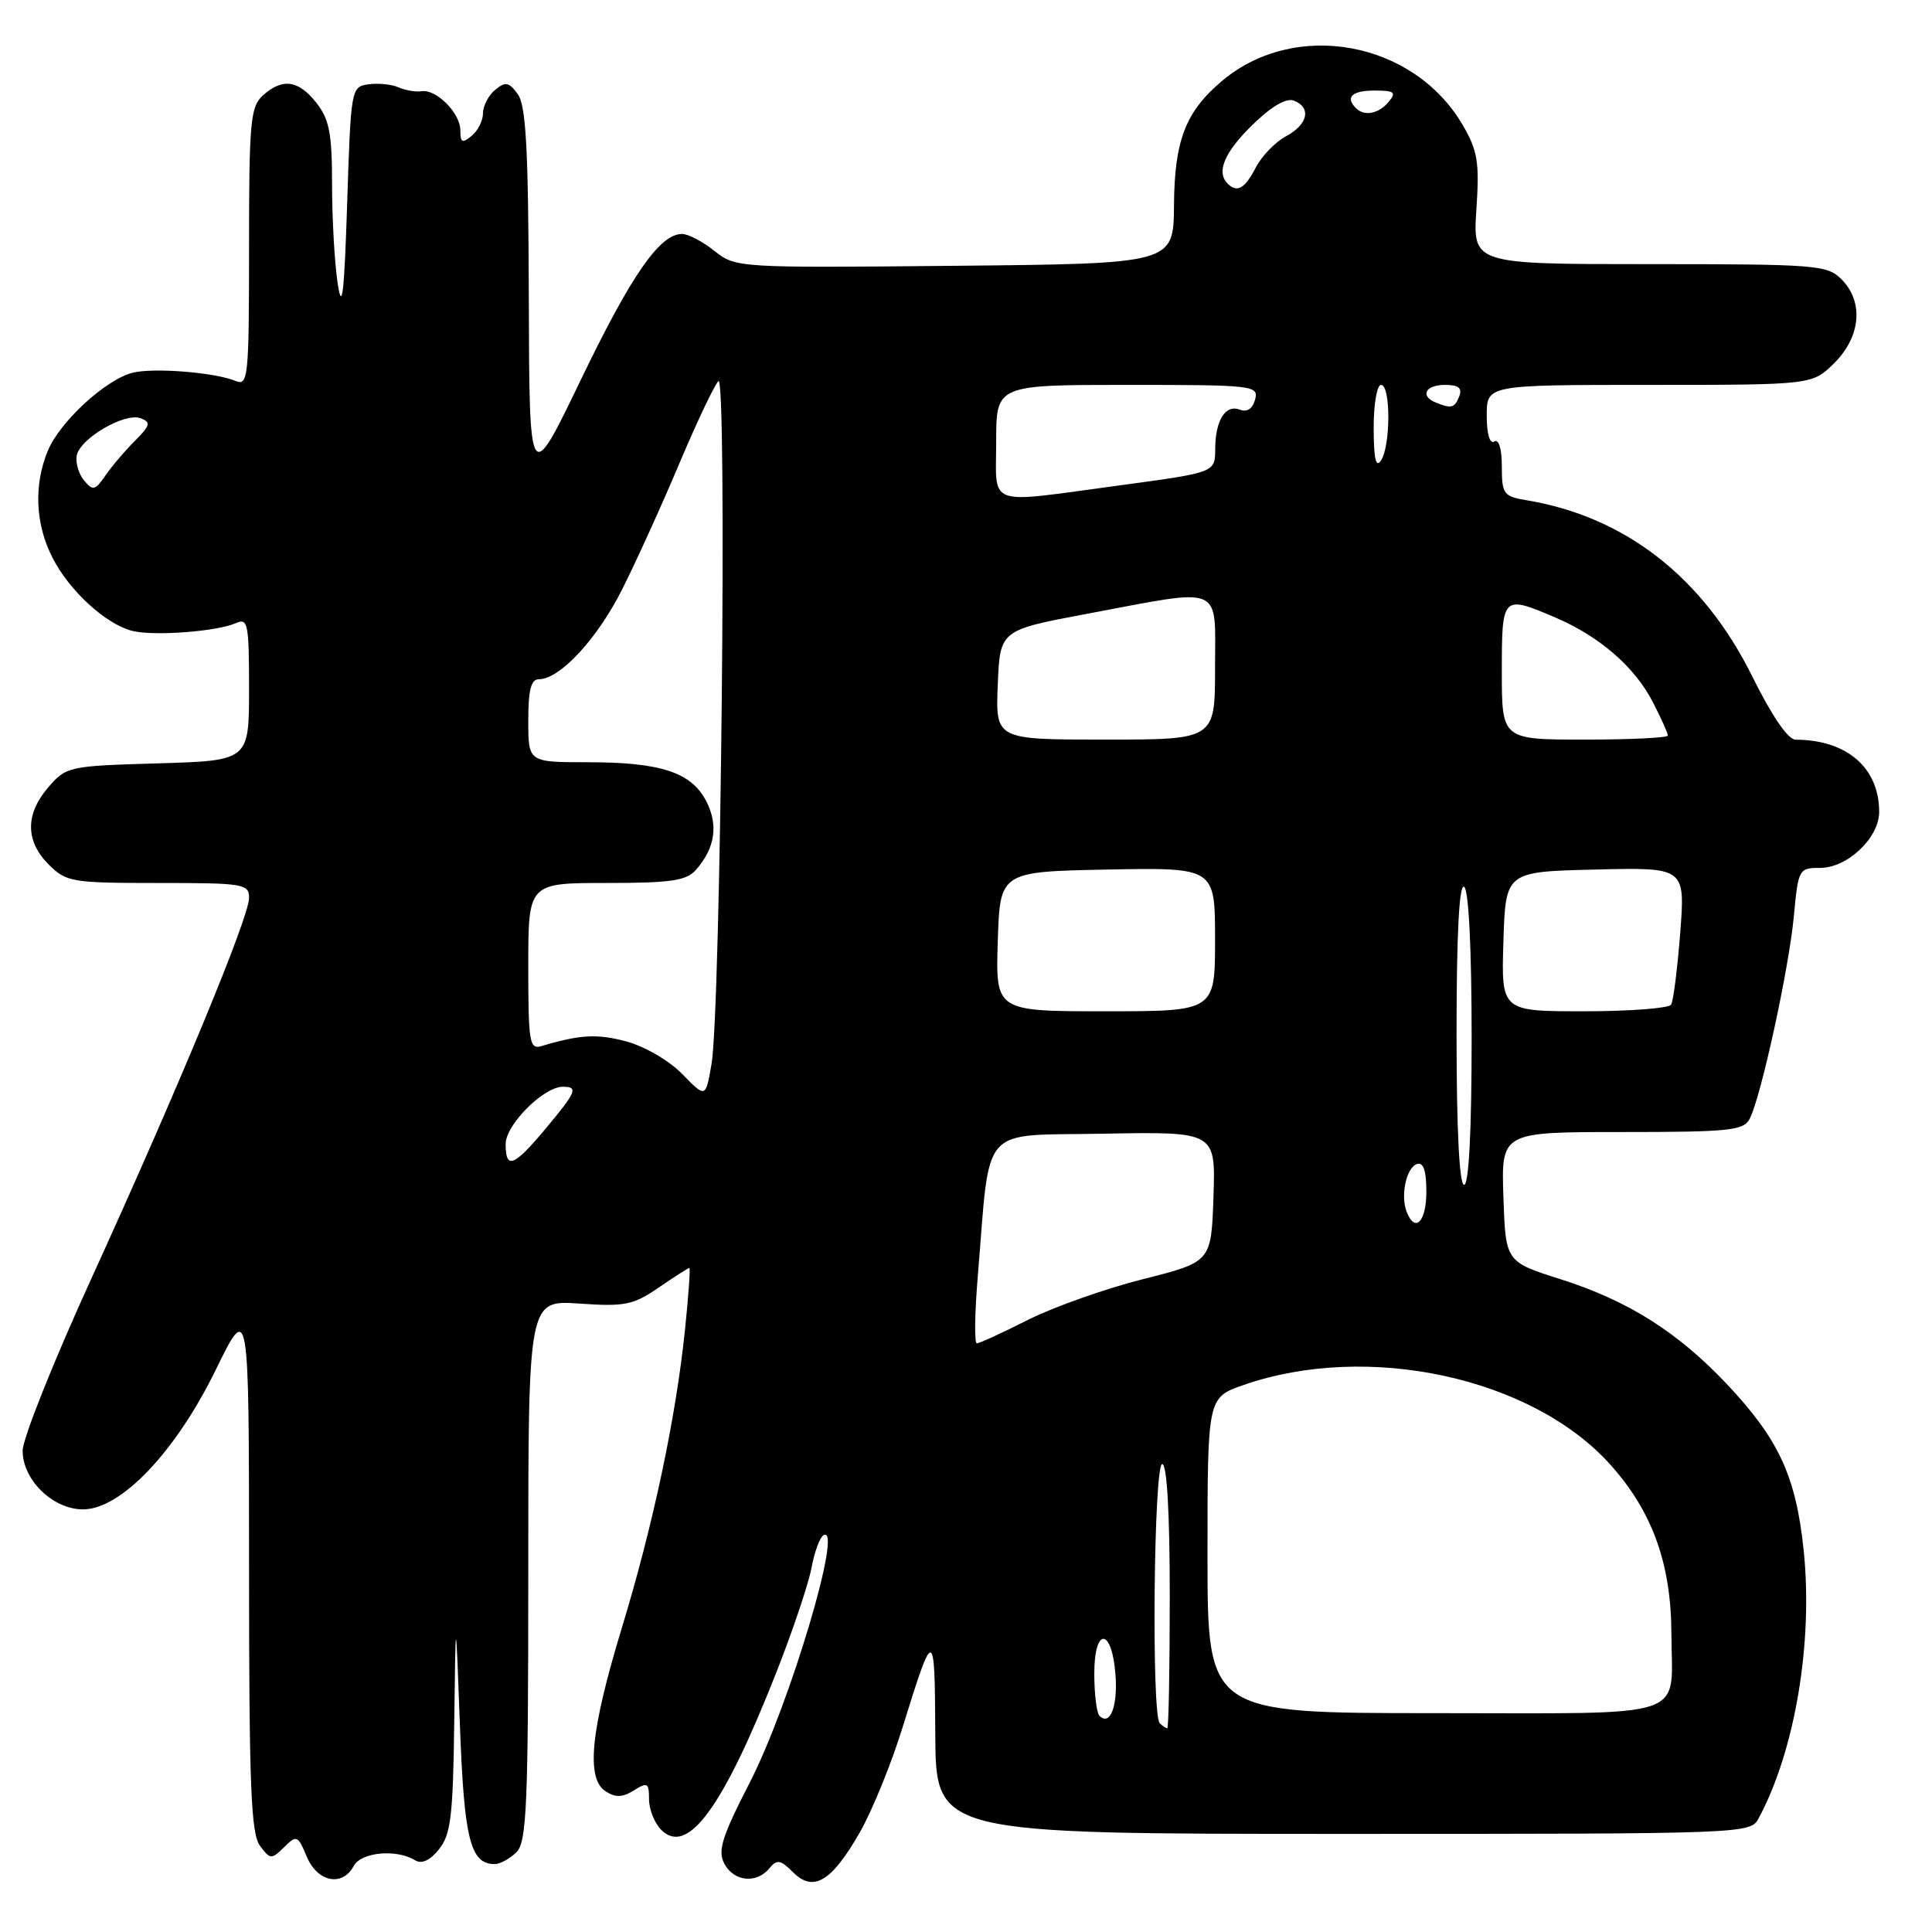 <?xml version="1.0" encoding="UTF-8" standalone="no"?>
<!DOCTYPE svg PUBLIC "-//W3C//DTD SVG 1.1//EN" "http://www.w3.org/Graphics/SVG/1.1/DTD/svg11.dtd" >
<svg xmlns="http://www.w3.org/2000/svg" xmlns:xlink="http://www.w3.org/1999/xlink" version="1.1" viewBox="0 0 256 256">
 <g >
 <path fill="currentColor"
d=" M 113.94 242.78 C 115.56 239.94 118.08 233.77 119.54 229.06 C 123.76 215.48 123.86 215.49 123.93 229.75 C 124.00 243.00 124.00 243.00 177.96 243.00 C 231.74 243.00 231.93 242.99 233.05 240.90 C 237.86 231.91 240.25 217.66 239.00 205.46 C 237.98 195.61 235.69 190.67 228.77 183.35 C 222.24 176.45 215.67 172.32 206.74 169.49 C 199.50 167.19 199.50 167.19 199.21 158.60 C 198.92 150.00 198.92 150.00 214.93 150.00 C 229.15 150.00 231.03 149.81 231.84 148.25 C 233.33 145.40 237.04 128.39 237.69 121.44 C 238.28 115.14 238.35 115.00 241.19 115.00 C 244.80 115.00 249.00 111.01 249.00 107.59 C 249.00 101.73 244.72 98.03 237.91 98.01 C 236.92 98.00 234.76 94.84 232.17 89.60 C 225.67 76.50 215.35 68.45 202.25 66.28 C 199.23 65.78 199.00 65.46 199.00 61.81 C 199.00 59.45 198.60 58.13 198.00 58.50 C 197.40 58.87 197.00 57.51 197.00 55.06 C 197.00 51.00 197.00 51.00 218.58 51.00 C 240.15 51.00 240.15 51.00 243.08 48.08 C 246.58 44.57 246.97 39.97 244.00 37.00 C 242.11 35.11 240.67 35.00 218.58 35.00 C 195.15 35.00 195.15 35.00 195.63 27.75 C 196.05 21.46 195.80 19.97 193.80 16.54 C 187.30 5.43 171.62 2.56 161.94 10.71 C 157.09 14.79 155.62 18.59 155.56 27.22 C 155.50 34.94 155.50 34.94 126.50 35.22 C 97.73 35.50 97.48 35.48 94.67 33.25 C 93.12 32.01 91.19 31.00 90.38 31.00 C 87.42 31.00 83.68 36.40 76.98 50.29 C 70.14 64.50 70.14 64.50 70.07 39.44 C 70.01 19.70 69.70 13.98 68.61 12.48 C 67.43 10.86 66.97 10.78 65.61 11.91 C 64.72 12.64 64.00 14.03 64.00 15.00 C 64.00 15.97 63.33 17.32 62.50 18.00 C 61.25 19.03 61.00 18.91 61.00 17.28 C 61.00 14.98 57.80 11.77 55.85 12.09 C 55.11 12.21 53.75 11.98 52.82 11.58 C 51.90 11.17 50.10 10.99 48.82 11.17 C 46.53 11.50 46.49 11.71 46.00 27.00 C 45.61 38.96 45.33 41.38 44.75 37.61 C 44.34 34.92 44.00 29.02 44.00 24.50 C 44.00 17.69 43.64 15.82 41.93 13.63 C 39.54 10.60 37.42 10.31 34.83 12.65 C 33.18 14.14 33.00 16.16 33.00 32.76 C 33.00 49.95 32.88 51.16 31.25 50.49 C 28.50 49.34 20.37 48.69 17.57 49.39 C 14.02 50.28 7.96 55.85 6.35 59.70 C 4.45 64.25 4.67 69.44 6.96 73.91 C 9.19 78.29 14.03 82.72 17.54 83.60 C 20.37 84.31 28.77 83.68 31.25 82.57 C 32.85 81.85 33.00 82.61 33.00 91.29 C 33.00 100.79 33.00 100.79 20.91 101.15 C 9.10 101.49 8.77 101.57 6.41 104.31 C 3.33 107.89 3.35 111.44 6.45 114.55 C 8.79 116.88 9.50 117.00 20.95 117.00 C 32.31 117.00 33.00 117.11 33.00 118.99 C 33.00 121.55 23.64 144.14 12.10 169.43 C 7.09 180.39 3.00 190.65 3.00 192.22 C 3.00 196.10 7.01 200.00 11.00 200.00 C 16.02 200.00 23.25 192.41 28.57 181.55 C 32.99 172.50 32.99 172.50 33.00 207.56 C 33.00 236.49 33.25 242.96 34.44 244.56 C 35.80 246.40 35.97 246.41 37.64 244.77 C 39.31 243.12 39.46 243.18 40.65 246.02 C 42.07 249.40 45.37 250.05 46.87 247.25 C 47.85 245.41 52.54 244.98 54.99 246.49 C 55.87 247.03 56.96 246.54 58.16 245.05 C 59.74 243.10 60.03 240.68 60.19 228.14 C 60.38 213.50 60.38 213.50 60.94 228.60 C 61.50 243.74 62.32 247.00 65.55 247.00 C 66.27 247.00 67.56 246.29 68.43 245.43 C 69.80 244.06 70.00 239.27 70.00 208.06 C 70.00 172.27 70.00 172.27 76.75 172.73 C 82.80 173.15 83.90 172.93 87.29 170.60 C 89.38 169.17 91.21 168.00 91.35 168.00 C 91.49 168.00 91.23 171.71 90.76 176.25 C 89.55 187.91 86.54 202.11 82.38 215.76 C 78.25 229.34 77.62 235.66 80.25 237.36 C 81.56 238.21 82.49 238.18 84.00 237.23 C 85.80 236.11 86.00 236.23 86.00 238.42 C 86.00 239.76 86.73 241.58 87.62 242.47 C 91.11 245.97 95.83 239.50 102.91 221.50 C 105.07 216.00 107.15 209.81 107.53 207.74 C 107.91 205.67 108.62 203.74 109.10 203.44 C 111.82 201.76 104.66 225.83 99.36 236.17 C 95.64 243.41 95.07 245.26 95.98 246.95 C 97.25 249.33 100.23 249.63 101.94 247.57 C 102.96 246.34 103.41 246.41 105.09 248.09 C 107.78 250.78 110.21 249.32 113.94 242.78 Z  M 153.67 228.33 C 152.56 227.22 152.88 194.00 154.00 194.00 C 154.63 194.00 155.00 200.50 155.00 211.50 C 155.00 221.12 154.85 229.00 154.67 229.00 C 154.48 229.00 154.03 228.70 153.67 228.33 Z  M 145.68 227.35 C 145.31 226.97 145.00 224.45 145.00 221.75 C 145.00 215.50 147.36 215.68 147.81 221.96 C 148.12 226.13 147.08 228.75 145.68 227.35 Z  M 160.00 206.09 C 160.00 185.19 160.00 185.19 164.75 183.53 C 181.21 177.79 202.97 182.50 213.35 194.04 C 218.94 200.26 221.44 207.18 221.47 216.50 C 221.50 228.00 224.50 227.00 190.03 227.00 C 160.00 227.00 160.00 227.00 160.00 206.09 Z  M 129.55 169.26 C 131.27 148.61 129.57 150.54 146.29 150.22 C 161.08 149.95 161.08 149.95 160.79 158.58 C 160.50 167.21 160.50 167.21 151.43 169.50 C 146.44 170.76 139.60 173.19 136.21 174.89 C 132.83 176.60 129.78 178.00 129.44 178.00 C 129.10 178.00 129.15 174.07 129.55 169.26 Z  M 186.39 160.57 C 185.55 158.40 186.35 154.71 187.75 154.24 C 188.61 153.96 189.00 155.10 189.00 157.92 C 189.00 161.90 187.49 163.43 186.39 160.57 Z  M 193.00 136.94 C 193.00 123.82 193.35 117.10 194.00 117.50 C 194.61 117.88 195.00 125.68 195.00 137.56 C 195.00 149.85 194.63 157.00 194.00 157.00 C 193.37 157.00 193.00 149.65 193.00 136.94 Z  M 67.00 151.59 C 67.00 149.04 72.03 144.00 74.58 144.00 C 76.66 144.00 76.39 144.65 72.29 149.56 C 68.07 154.61 67.00 155.02 67.00 151.59 Z  M 90.42 142.33 C 88.71 140.57 85.44 138.66 83.04 138.01 C 79.13 136.96 76.94 137.07 71.75 138.61 C 70.16 139.09 70.00 138.14 70.00 128.07 C 70.00 117.00 70.00 117.00 80.35 117.00 C 88.95 117.00 90.95 116.70 92.23 115.25 C 94.76 112.36 95.21 109.32 93.58 106.16 C 91.60 102.33 87.56 101.00 77.85 101.00 C 70.00 101.00 70.00 101.00 70.00 95.50 C 70.00 91.41 70.36 90.00 71.42 90.00 C 74.19 90.00 79.15 84.64 82.43 78.11 C 84.26 74.48 87.66 67.00 89.98 61.50 C 92.30 56.00 94.65 51.05 95.19 50.50 C 96.37 49.32 95.51 133.87 94.28 141.00 C 93.50 145.50 93.50 145.50 90.42 142.33 Z  M 132.21 124.75 C 132.50 115.50 132.50 115.50 146.75 115.22 C 161.00 114.95 161.00 114.95 161.00 124.47 C 161.00 134.00 161.00 134.00 146.46 134.00 C 131.92 134.00 131.92 134.00 132.21 124.75 Z  M 199.21 124.75 C 199.50 115.50 199.50 115.50 211.40 115.22 C 223.30 114.93 223.30 114.93 222.64 123.59 C 222.27 128.35 221.73 132.64 221.43 133.12 C 221.13 133.60 215.94 134.00 209.90 134.00 C 198.92 134.00 198.92 134.00 199.21 124.75 Z  M 132.21 90.75 C 132.50 83.50 132.50 83.50 144.00 81.34 C 162.38 77.89 161.00 77.31 161.00 88.50 C 161.00 98.00 161.00 98.00 146.46 98.00 C 131.91 98.00 131.91 98.00 132.21 90.75 Z  M 199.00 89.00 C 199.00 78.86 199.05 78.81 206.17 81.86 C 212.00 84.36 216.67 88.43 219.04 93.09 C 220.12 95.19 221.00 97.16 221.00 97.46 C 221.00 97.76 216.05 98.00 210.00 98.00 C 199.00 98.00 199.00 98.00 199.00 89.00 Z  M 132.00 58.50 C 132.00 51.00 132.00 51.00 149.41 51.00 C 166.11 51.00 166.79 51.08 166.31 52.93 C 165.99 54.15 165.25 54.65 164.30 54.29 C 162.37 53.54 161.03 55.68 161.02 59.56 C 161.00 62.61 161.00 62.61 148.25 64.33 C 130.40 66.73 132.00 67.31 132.00 58.50 Z  M 11.14 63.66 C 10.42 62.80 9.99 61.31 10.17 60.35 C 10.61 58.09 16.56 54.62 18.64 55.42 C 20.03 55.95 19.92 56.37 17.88 58.41 C 16.57 59.71 14.81 61.78 13.97 63.01 C 12.60 65.00 12.30 65.07 11.14 63.66 Z  M 182.02 56.75 C 182.01 53.57 182.45 51.00 183.00 51.00 C 184.28 51.00 184.28 59.02 183.00 61.00 C 182.31 62.06 182.03 60.83 182.02 56.75 Z  M 190.25 53.34 C 188.11 52.47 188.88 51.00 191.47 51.00 C 193.25 51.00 193.78 51.42 193.36 52.50 C 192.76 54.06 192.33 54.18 190.25 53.34 Z  M 162.67 24.33 C 161.13 22.80 162.24 20.18 165.93 16.57 C 168.44 14.11 170.42 12.95 171.43 13.33 C 173.80 14.24 173.32 16.49 170.41 18.05 C 168.99 18.81 167.18 20.68 166.39 22.21 C 164.95 25.00 163.92 25.59 162.67 24.33 Z  M 179.67 14.33 C 178.22 12.88 179.15 12.00 182.12 12.00 C 184.78 12.00 185.06 12.22 184.00 13.50 C 182.69 15.08 180.78 15.45 179.67 14.33 Z "/>
</g>
</svg>